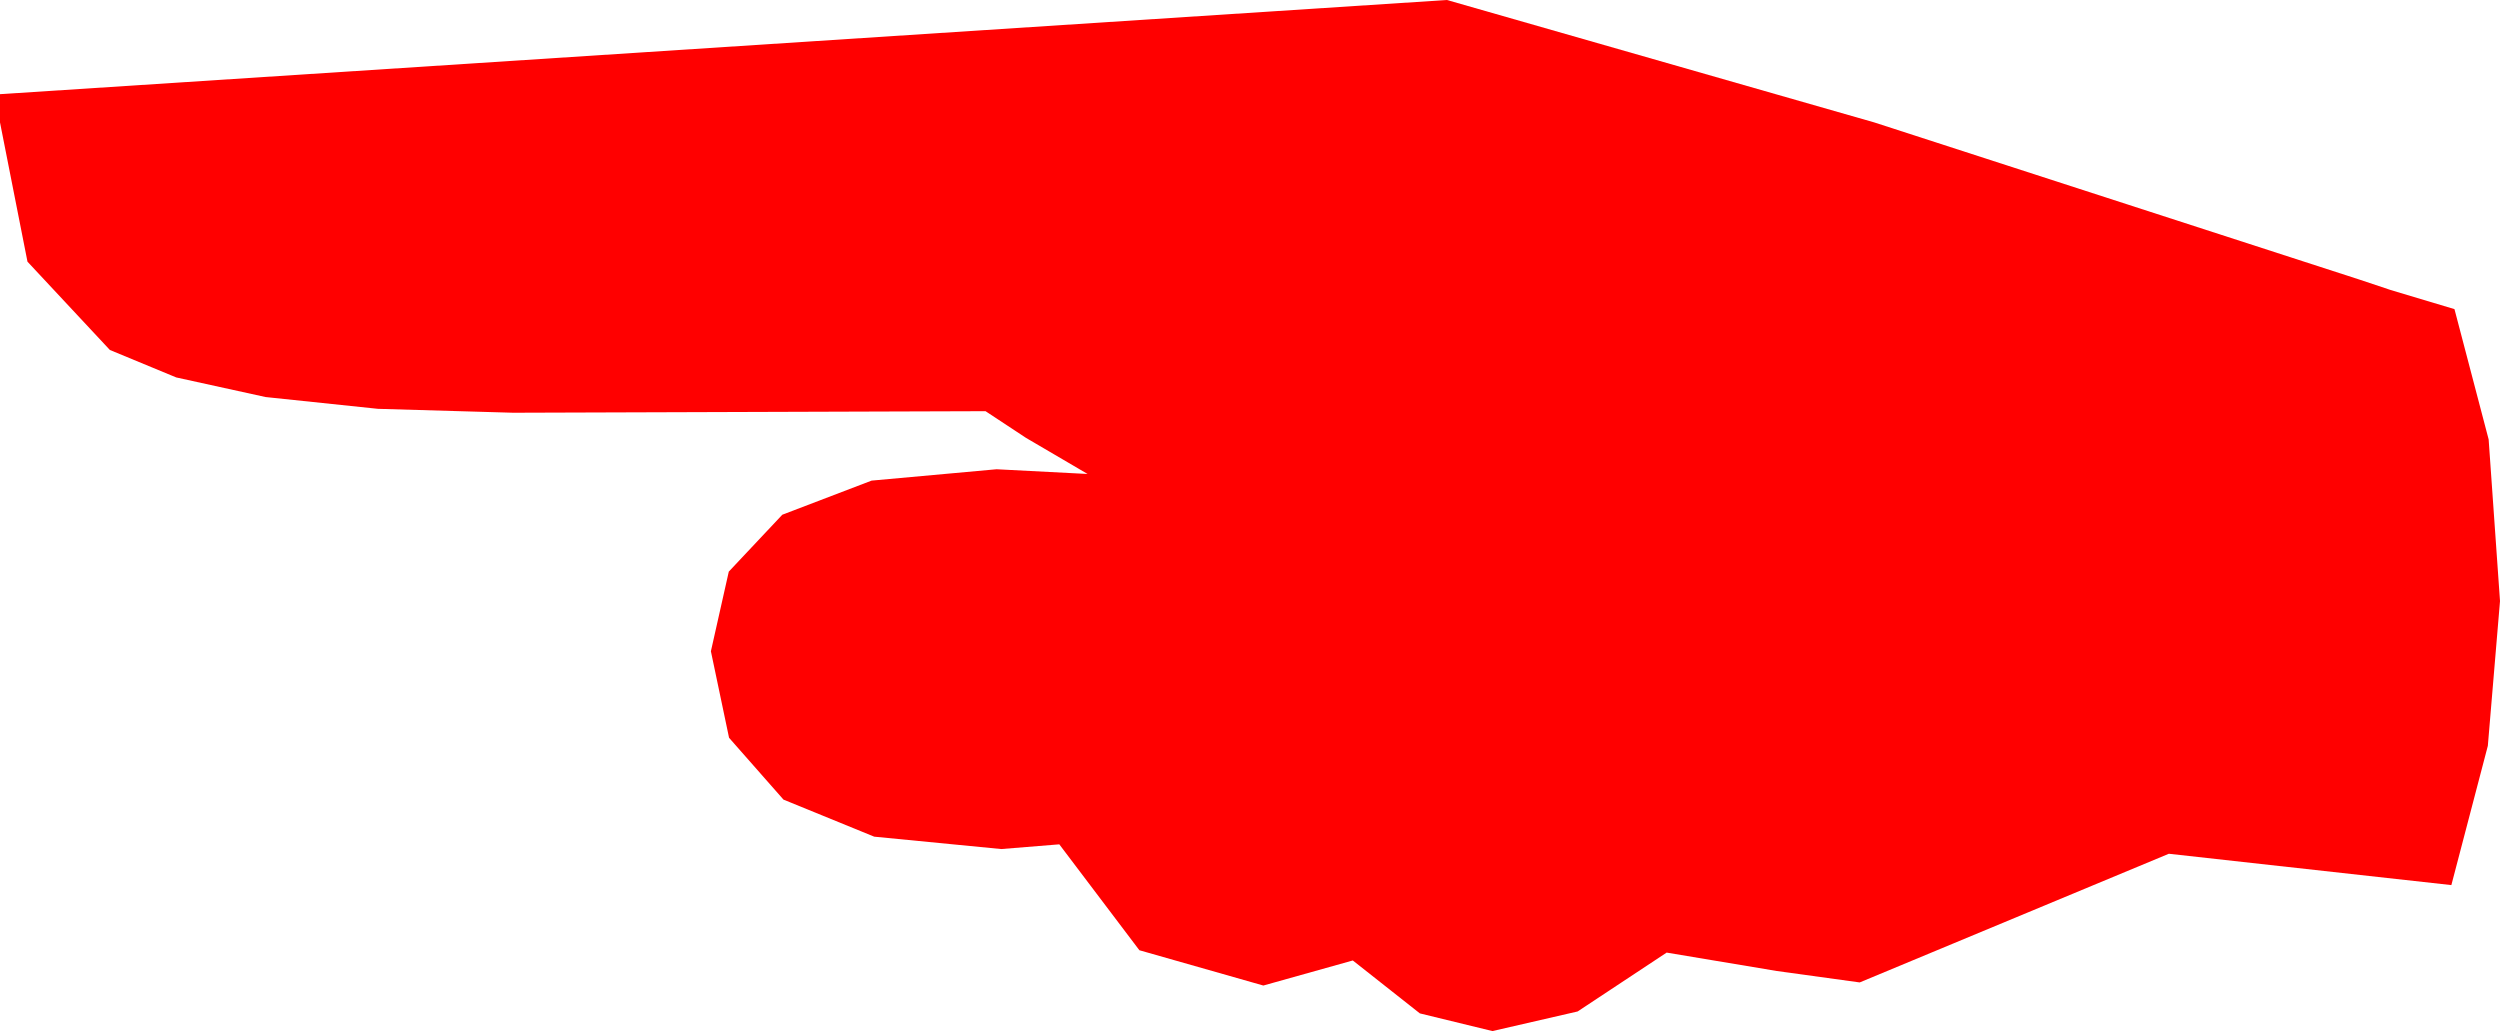 <?xml version="1.0" encoding="utf-8"?>
<!DOCTYPE svg PUBLIC "-//W3C//DTD SVG 1.1//EN" "http://www.w3.org/Graphics/SVG/1.1/DTD/svg11.dtd">
<svg width="46.67" height="19.248" xmlns="http://www.w3.org/2000/svg" xmlns:xlink="http://www.w3.org/1999/xlink" xmlns:xml="http://www.w3.org/XML/1998/namespace" version="1.1">
  <g>
    <g>
      <path style="fill:#FF0000;fill-opacity:1" d="M27.012,0L34.988,2.285 44.033,5.215 44.626,5.413 45.82,5.771 46.458,8.203 46.67,11.221 46.443,13.923 45.762,16.523 40.488,15.938 34.717,18.34 33.171,18.127 31.113,17.783 29.451,18.882 27.861,19.248 26.506,18.918 25.254,17.93 23.584,18.398 21.27,17.739 19.775,15.762 18.691,15.85 16.32,15.619 14.626,14.927 13.61,13.773 13.271,12.158 13.605,10.671 14.604,9.609 16.271,8.972 18.604,8.76 20.303,8.848 19.153,8.174 18.398,7.676 9.58,7.705 7.055,7.632 4.958,7.412 3.29,7.046 2.051,6.533 0.513,4.885 0,2.285 0,1.758 27.012,0z" />
    </g>
  </g>
</svg>